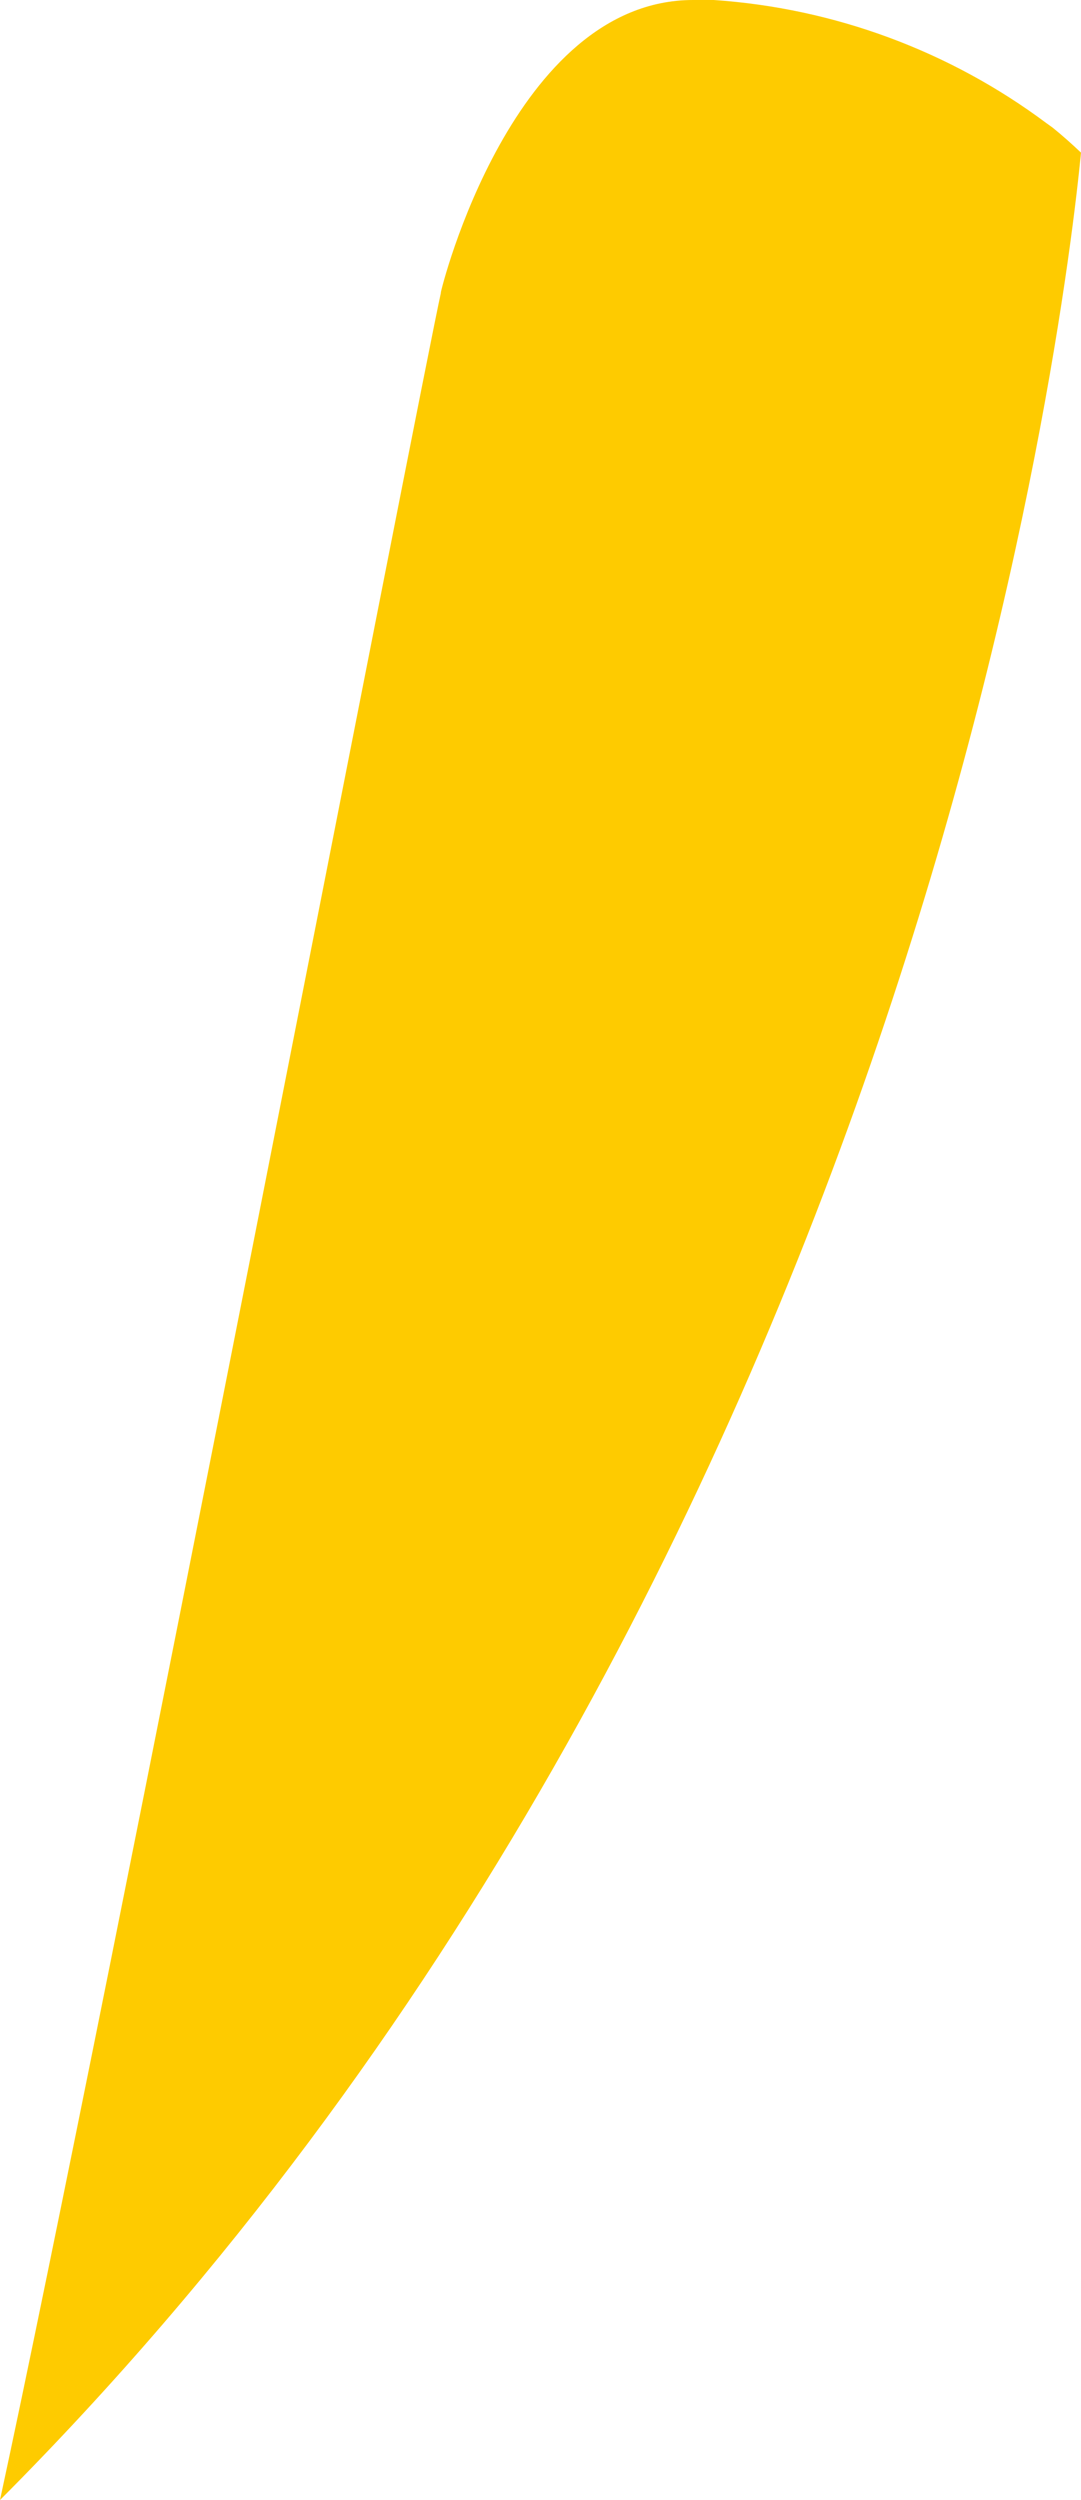 <svg version="1.1" id="图层_1" x="0px" y="0px" width="38.085px" height="88.022px" viewBox="0 0 38.085 88.022" enable-background="new 0 0 38.085 88.022" xml:space="preserve" xmlns="http://www.w3.org/2000/svg" xmlns:xlink="http://www.w3.org/1999/xlink" xmlns:xml="http://www.w3.org/XML/1998/namespace">
  <path fill="#FECB00" d="M36.869,4.338C33.461,1.794,29.391,0.288,25.146,0h-0.723c-6.35,0-8.891,10.199-8.891,10.298v0.02
	C14.928,12.994,3.635,71.22,0,88.022c0.002-0.002,0.003-0.002,0.004-0.003C32.266,55.68,37.535,11.05,38.085,5.374
	c-0.321-0.303-0.651-0.6-0.999-0.88L36.869,4.338z" class="color c1"/>
</svg>